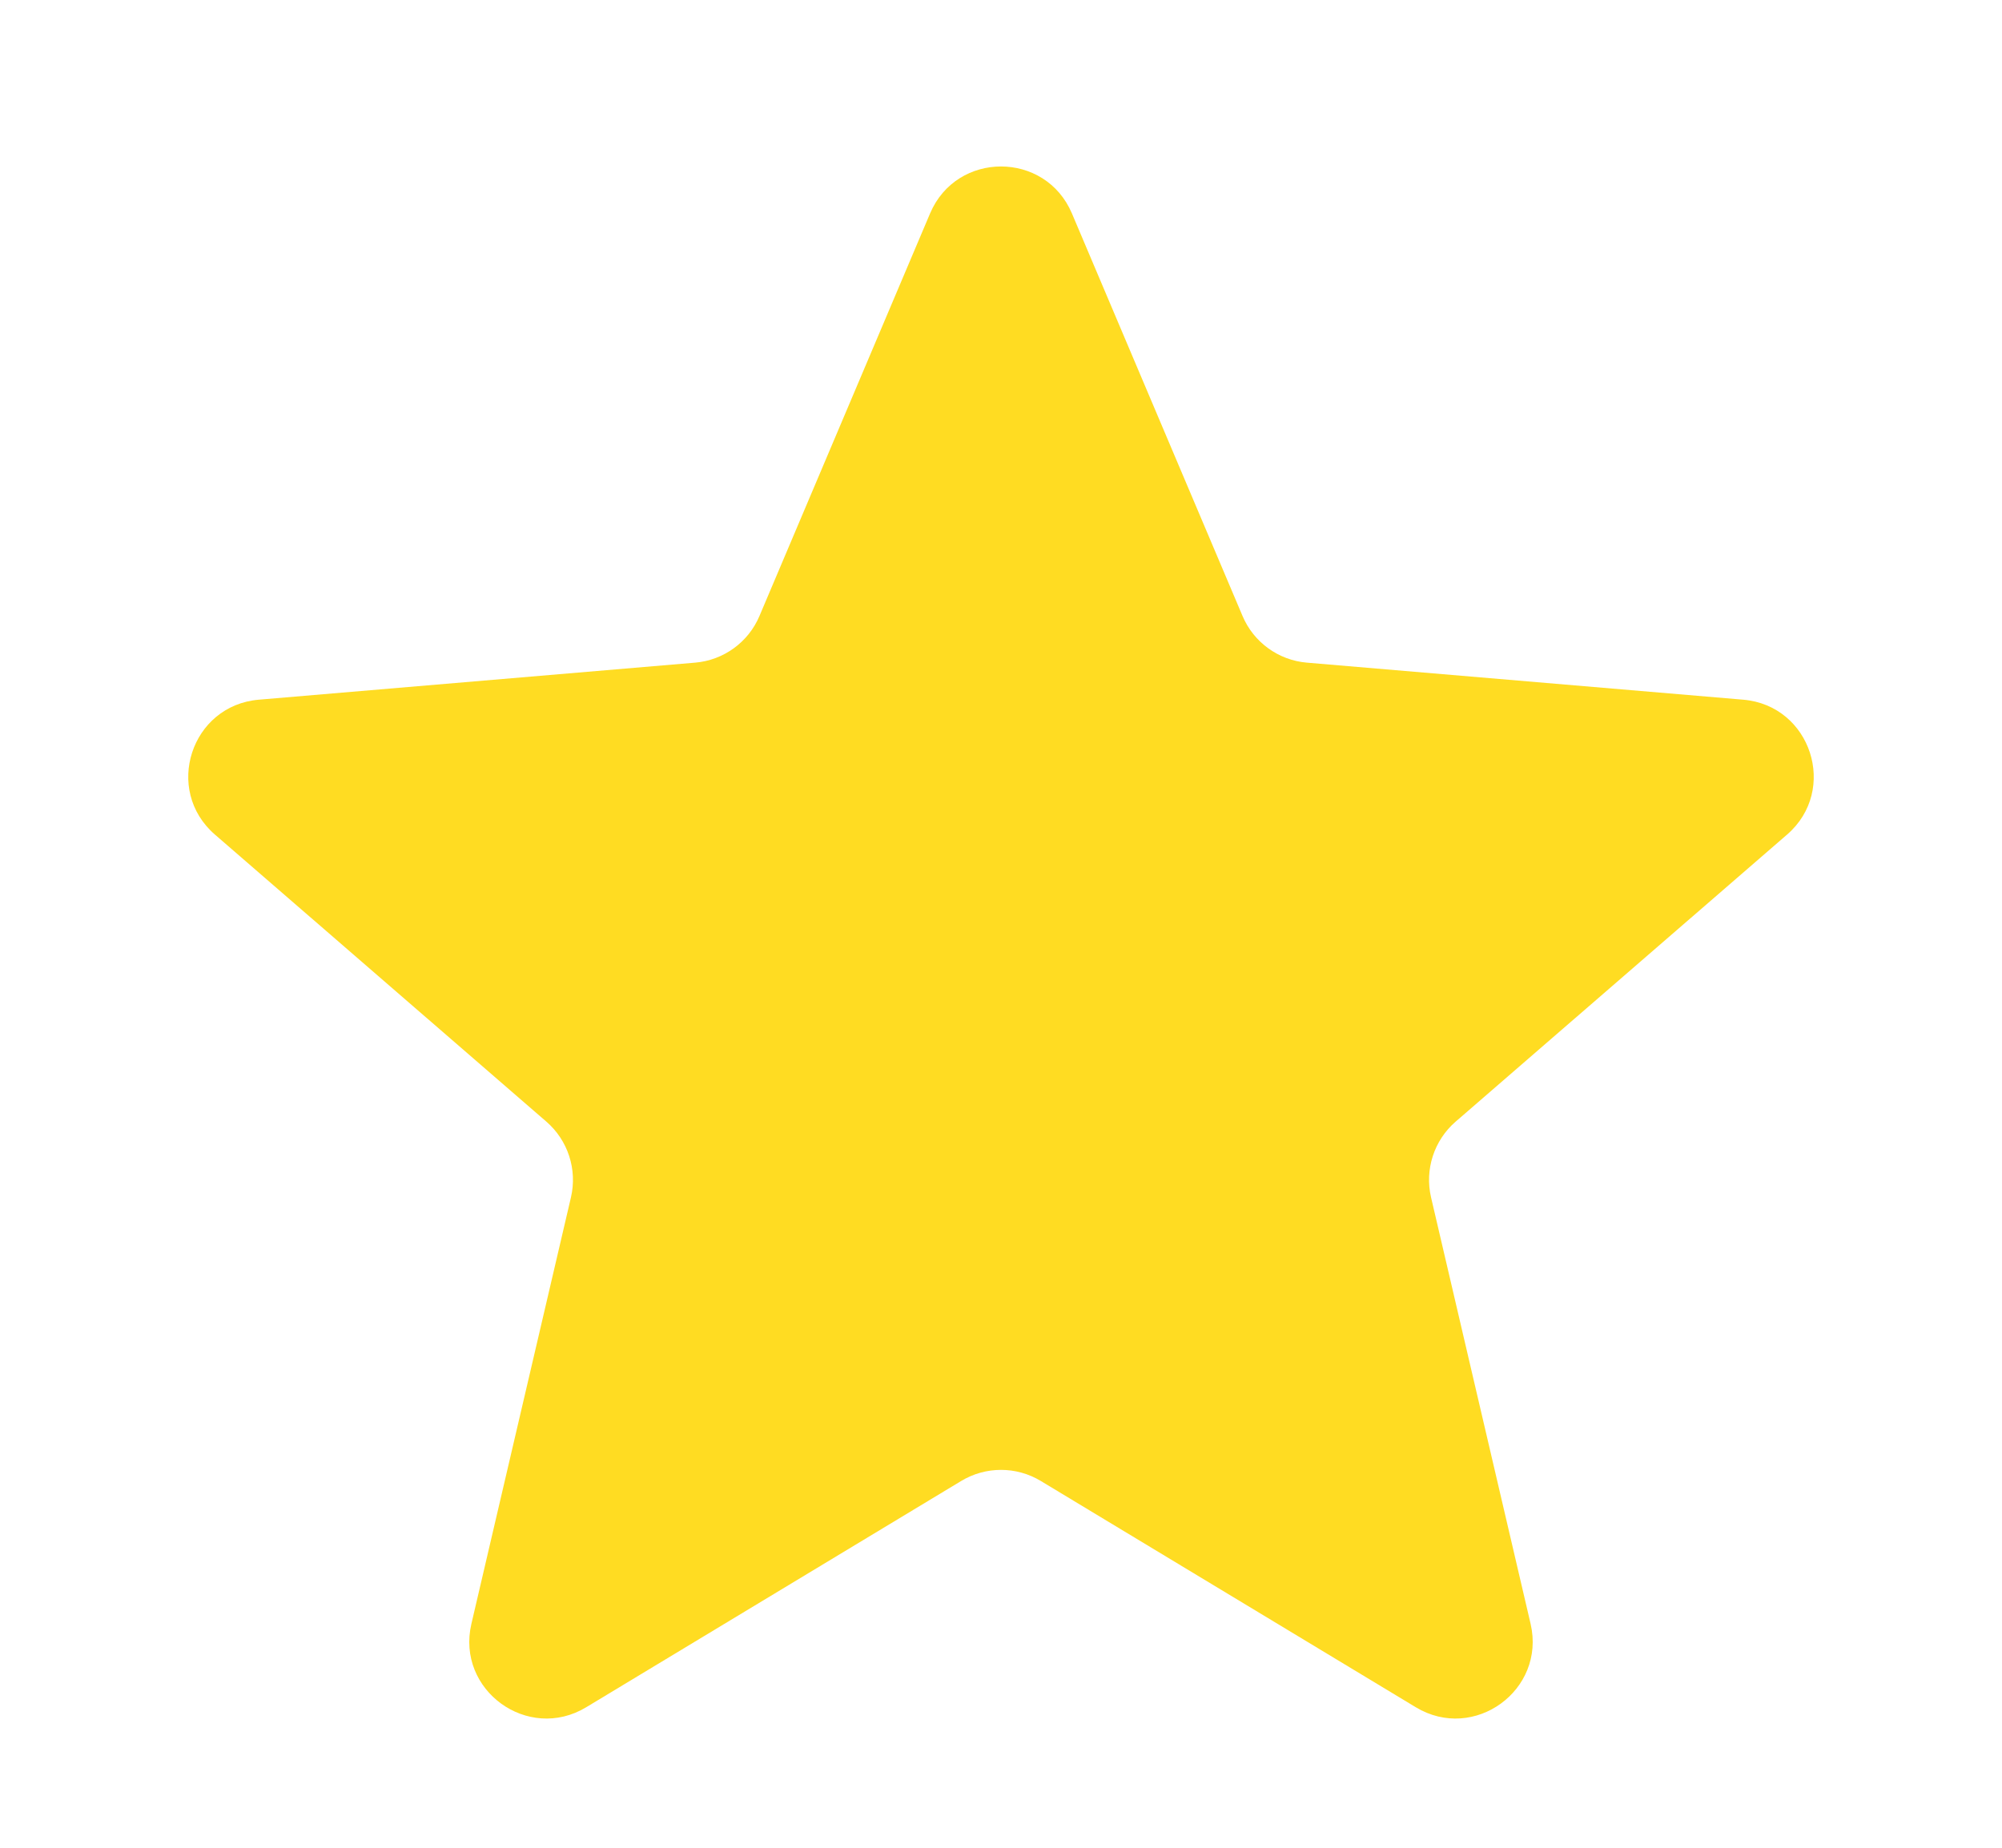 <svg width="26" height="24" viewBox="0 0 26 24" fill="none" xmlns="http://www.w3.org/2000/svg">
<g clip-path="url(#clip0_631_9425)">
<g clip-path="url(#clip1_631_9425)">
<path d="M12.483 19.236C12.801 19.044 13.199 19.044 13.517 19.236L18.387 22.175C19.144 22.632 20.078 21.953 19.878 21.092L18.585 15.552C18.501 15.19 18.624 14.812 18.904 14.569L23.209 10.84C23.877 10.261 23.52 9.162 22.638 9.088L16.973 8.607C16.603 8.576 16.281 8.342 16.137 8.001L13.921 2.772C13.576 1.959 12.424 1.959 12.079 2.772L9.863 8.001C9.719 8.342 9.397 8.576 9.027 8.607L3.362 9.088C2.48 9.162 2.123 10.261 2.791 10.84L7.096 14.569C7.376 14.812 7.499 15.19 7.415 15.552L6.122 21.092C5.921 21.953 6.856 22.632 7.613 22.175L12.483 19.236Z" fill="#FFDC22"/>
</g>
</g>
<defs>
<clipPath id="clip0_631_9425">
<rect width="26" height="22.8" fill="white" transform="translate(0 0.6)"/>
</clipPath>
<clipPath id="clip1_631_9425">
<rect width="24" height="22.8" fill="white" transform="translate(1 0.6)"/>
</clipPath>
</defs>
</svg>
